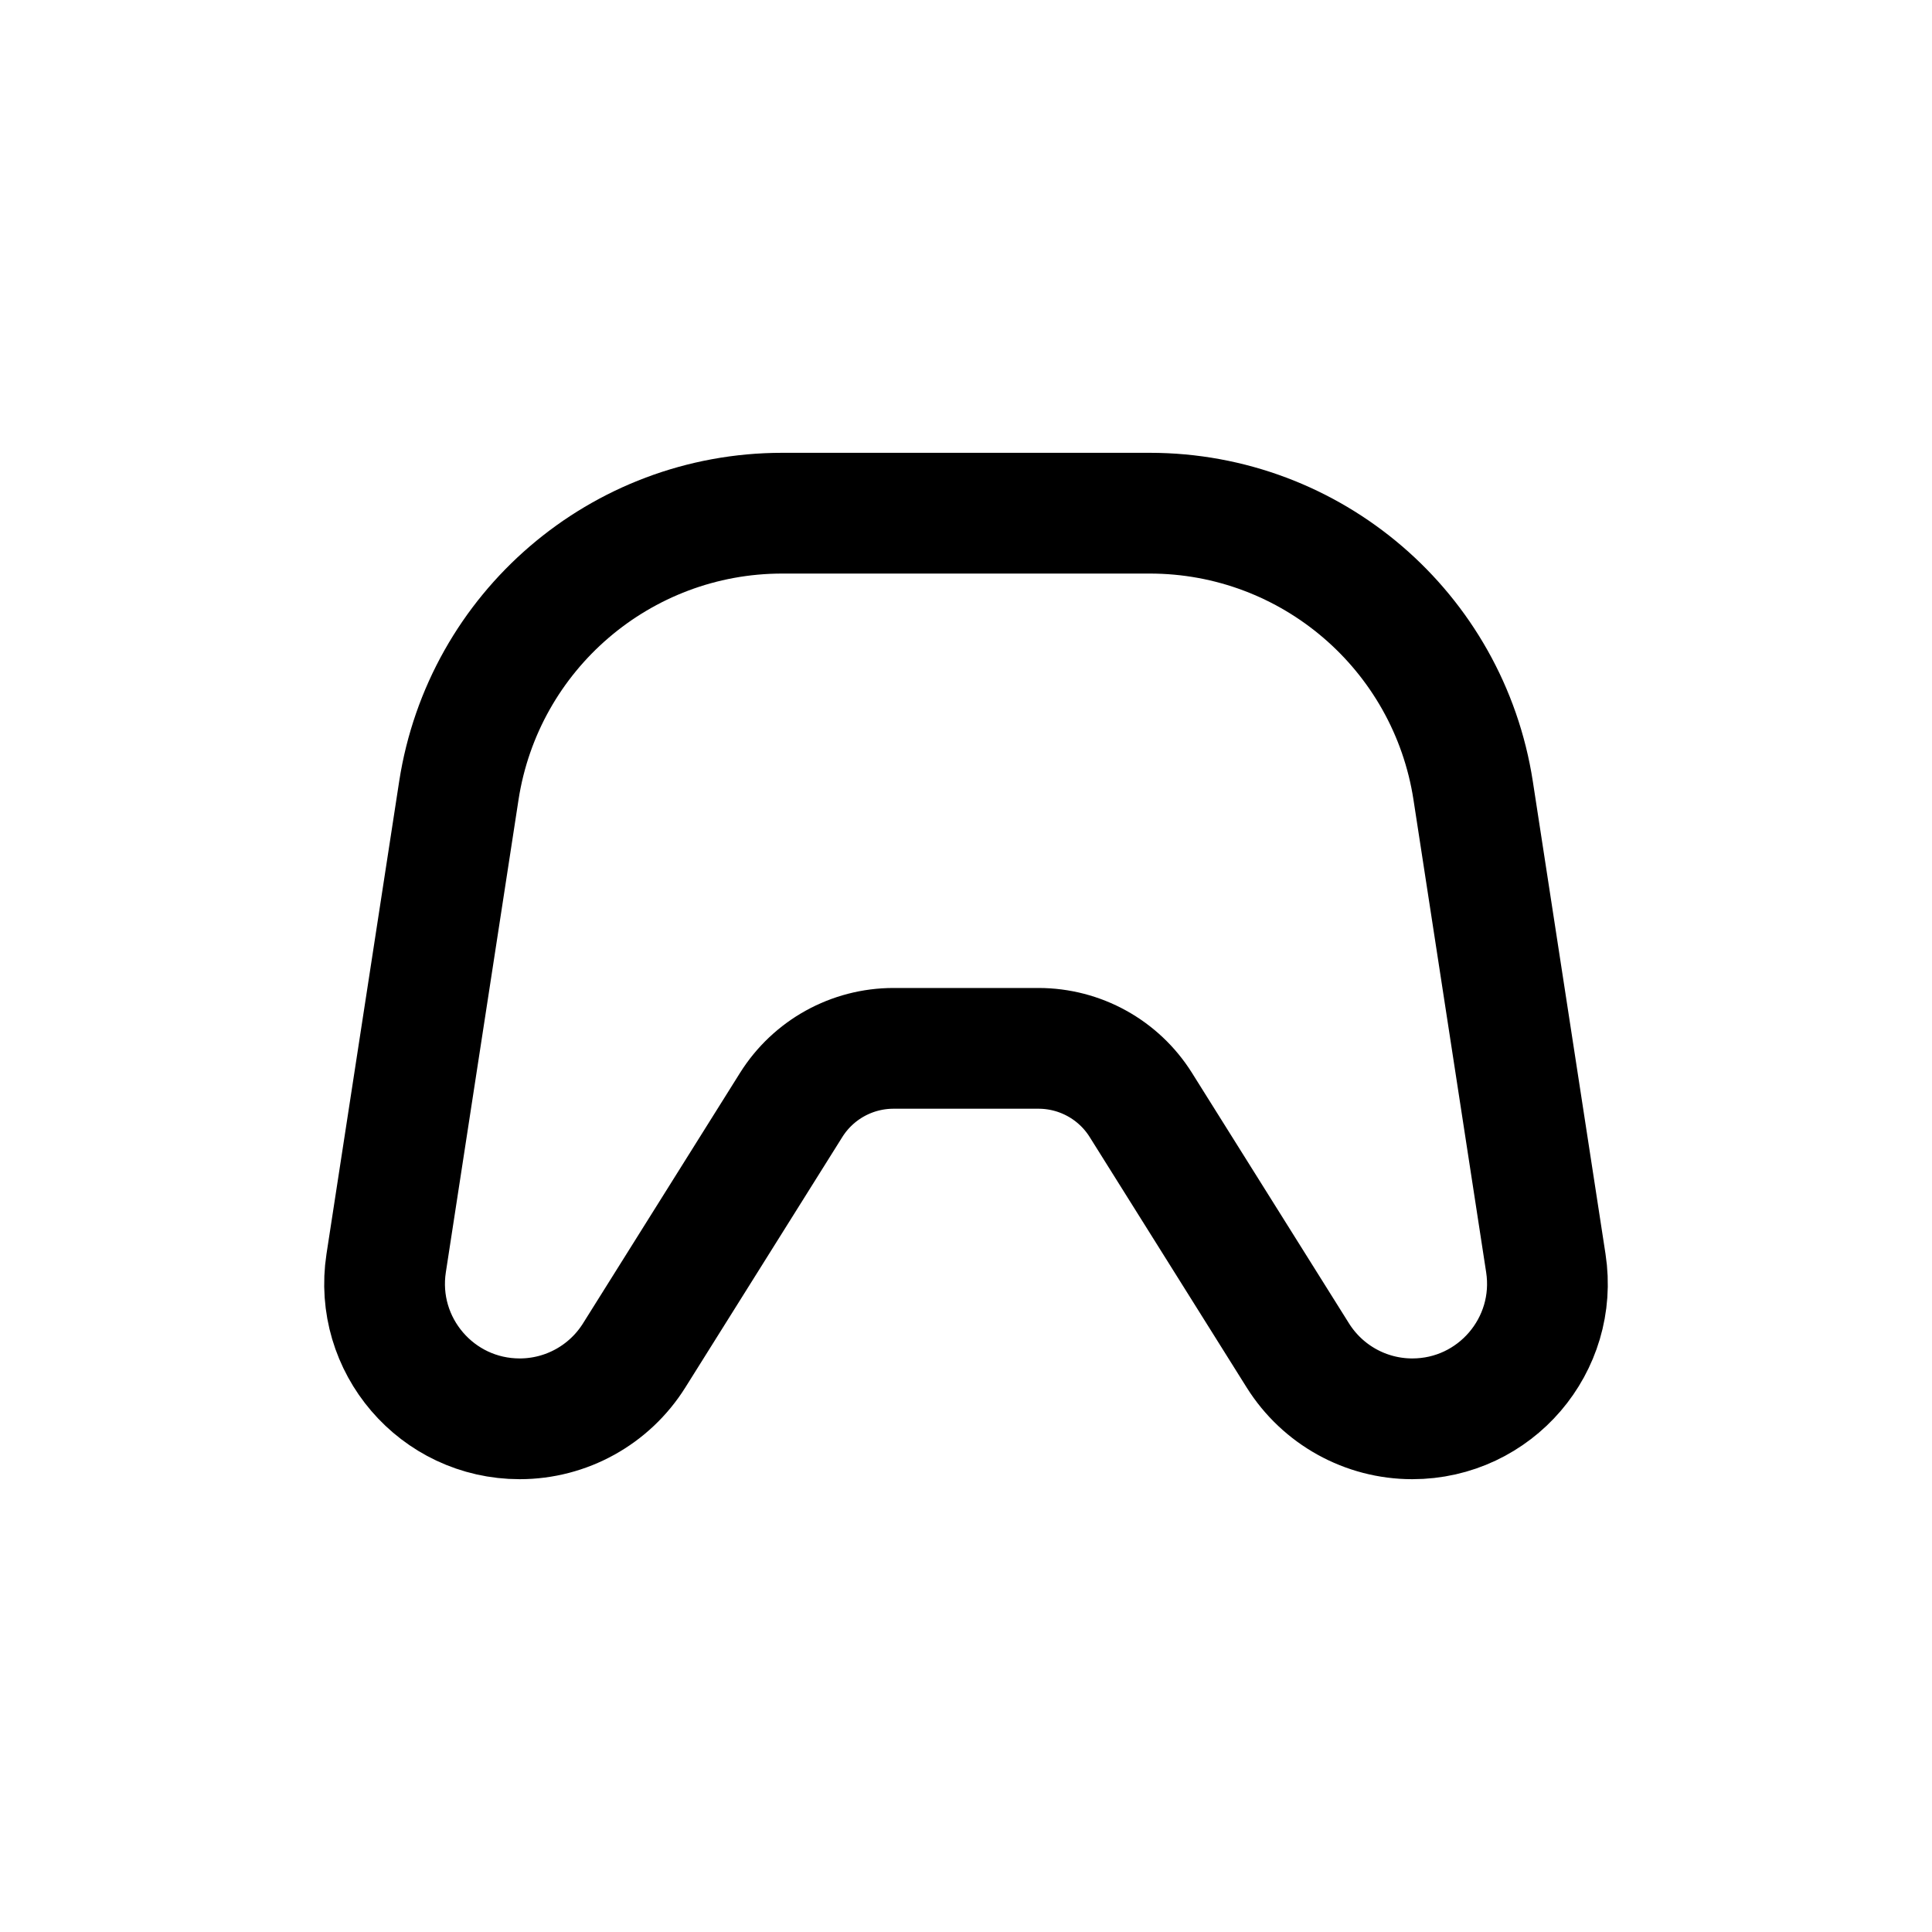 <svg width="16" height="16" viewBox="0 0 16 16" fill="none" xmlns="http://www.w3.org/2000/svg">
<g id="Devices=joystick, Size=16px, weight=light">
<path id="joystick" d="M12.802 10.461L12.2 6.547C11.996 5.226 10.859 4.25 9.522 4.25L6.478 4.25C5.141 4.25 4.004 5.226 3.8 6.547L3.198 10.461C3.094 11.139 3.618 11.75 4.304 11.75C4.689 11.75 5.047 11.552 5.252 11.225L6.552 9.151C6.735 8.859 7.055 8.682 7.4 8.682L8.6 8.682C8.945 8.682 9.265 8.859 9.448 9.151L10.748 11.225C10.953 11.552 11.311 11.75 11.696 11.75C12.382 11.75 12.906 11.139 12.802 10.461Z" stroke="black" stroke-linecap="round" stroke-linejoin="round"/>
</g>
</svg>
